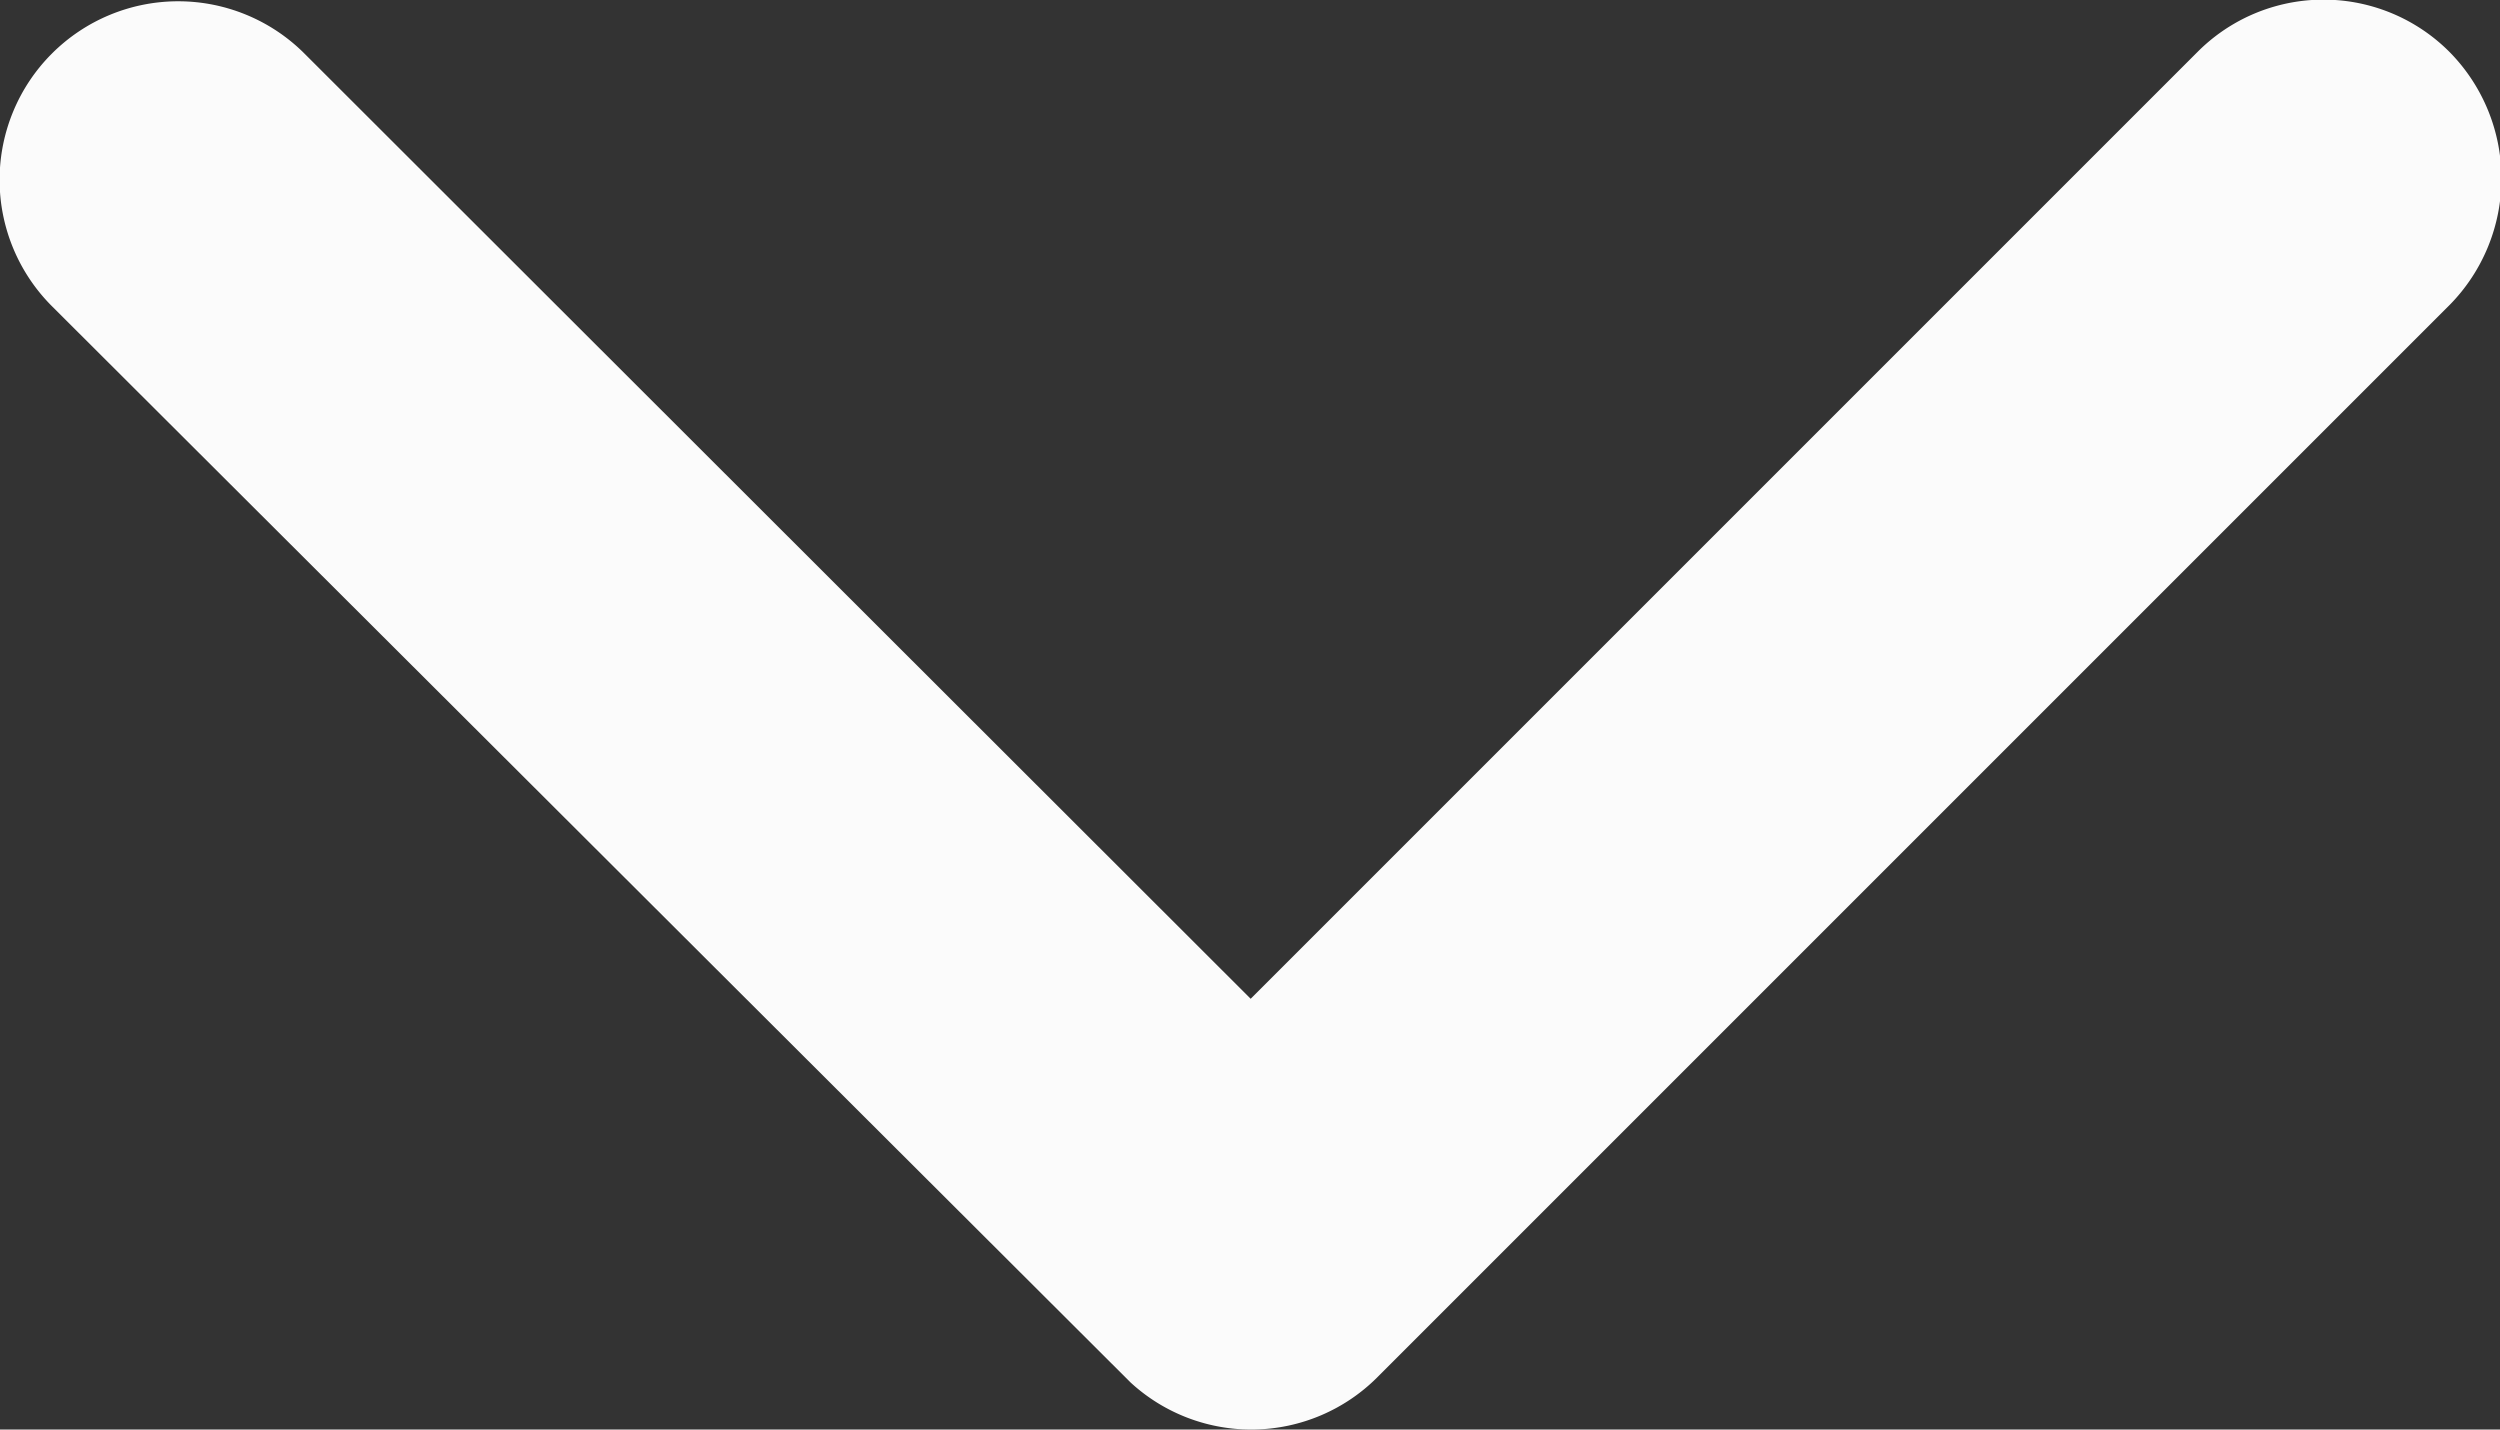<svg id="Icon_ionic-ios-arrow-down" data-name="Icon ionic-ios-arrow-down" xmlns="http://www.w3.org/2000/svg" width="7.394" height="4.228" viewBox="0 0 7.394 4.228">
  <rect x="0" y="0" width="7.394" height="4.228" fill="#333333" stroke="none"/>
  <path id="Icon_ionic-ios-arrow-down-2" data-name="Icon ionic-ios-arrow-down" d="M9.886,14.2l2.8-2.8a.526.526,0,0,1,.746,0,.533.533,0,0,1,0,.748L10.26,15.32a.527.527,0,0,1-.729.015l-3.19-3.183a.528.528,0,1,1,.746-.748Z" transform="translate(-6.187 -11.246)" fill="#fbfbfb"/>
</svg>
